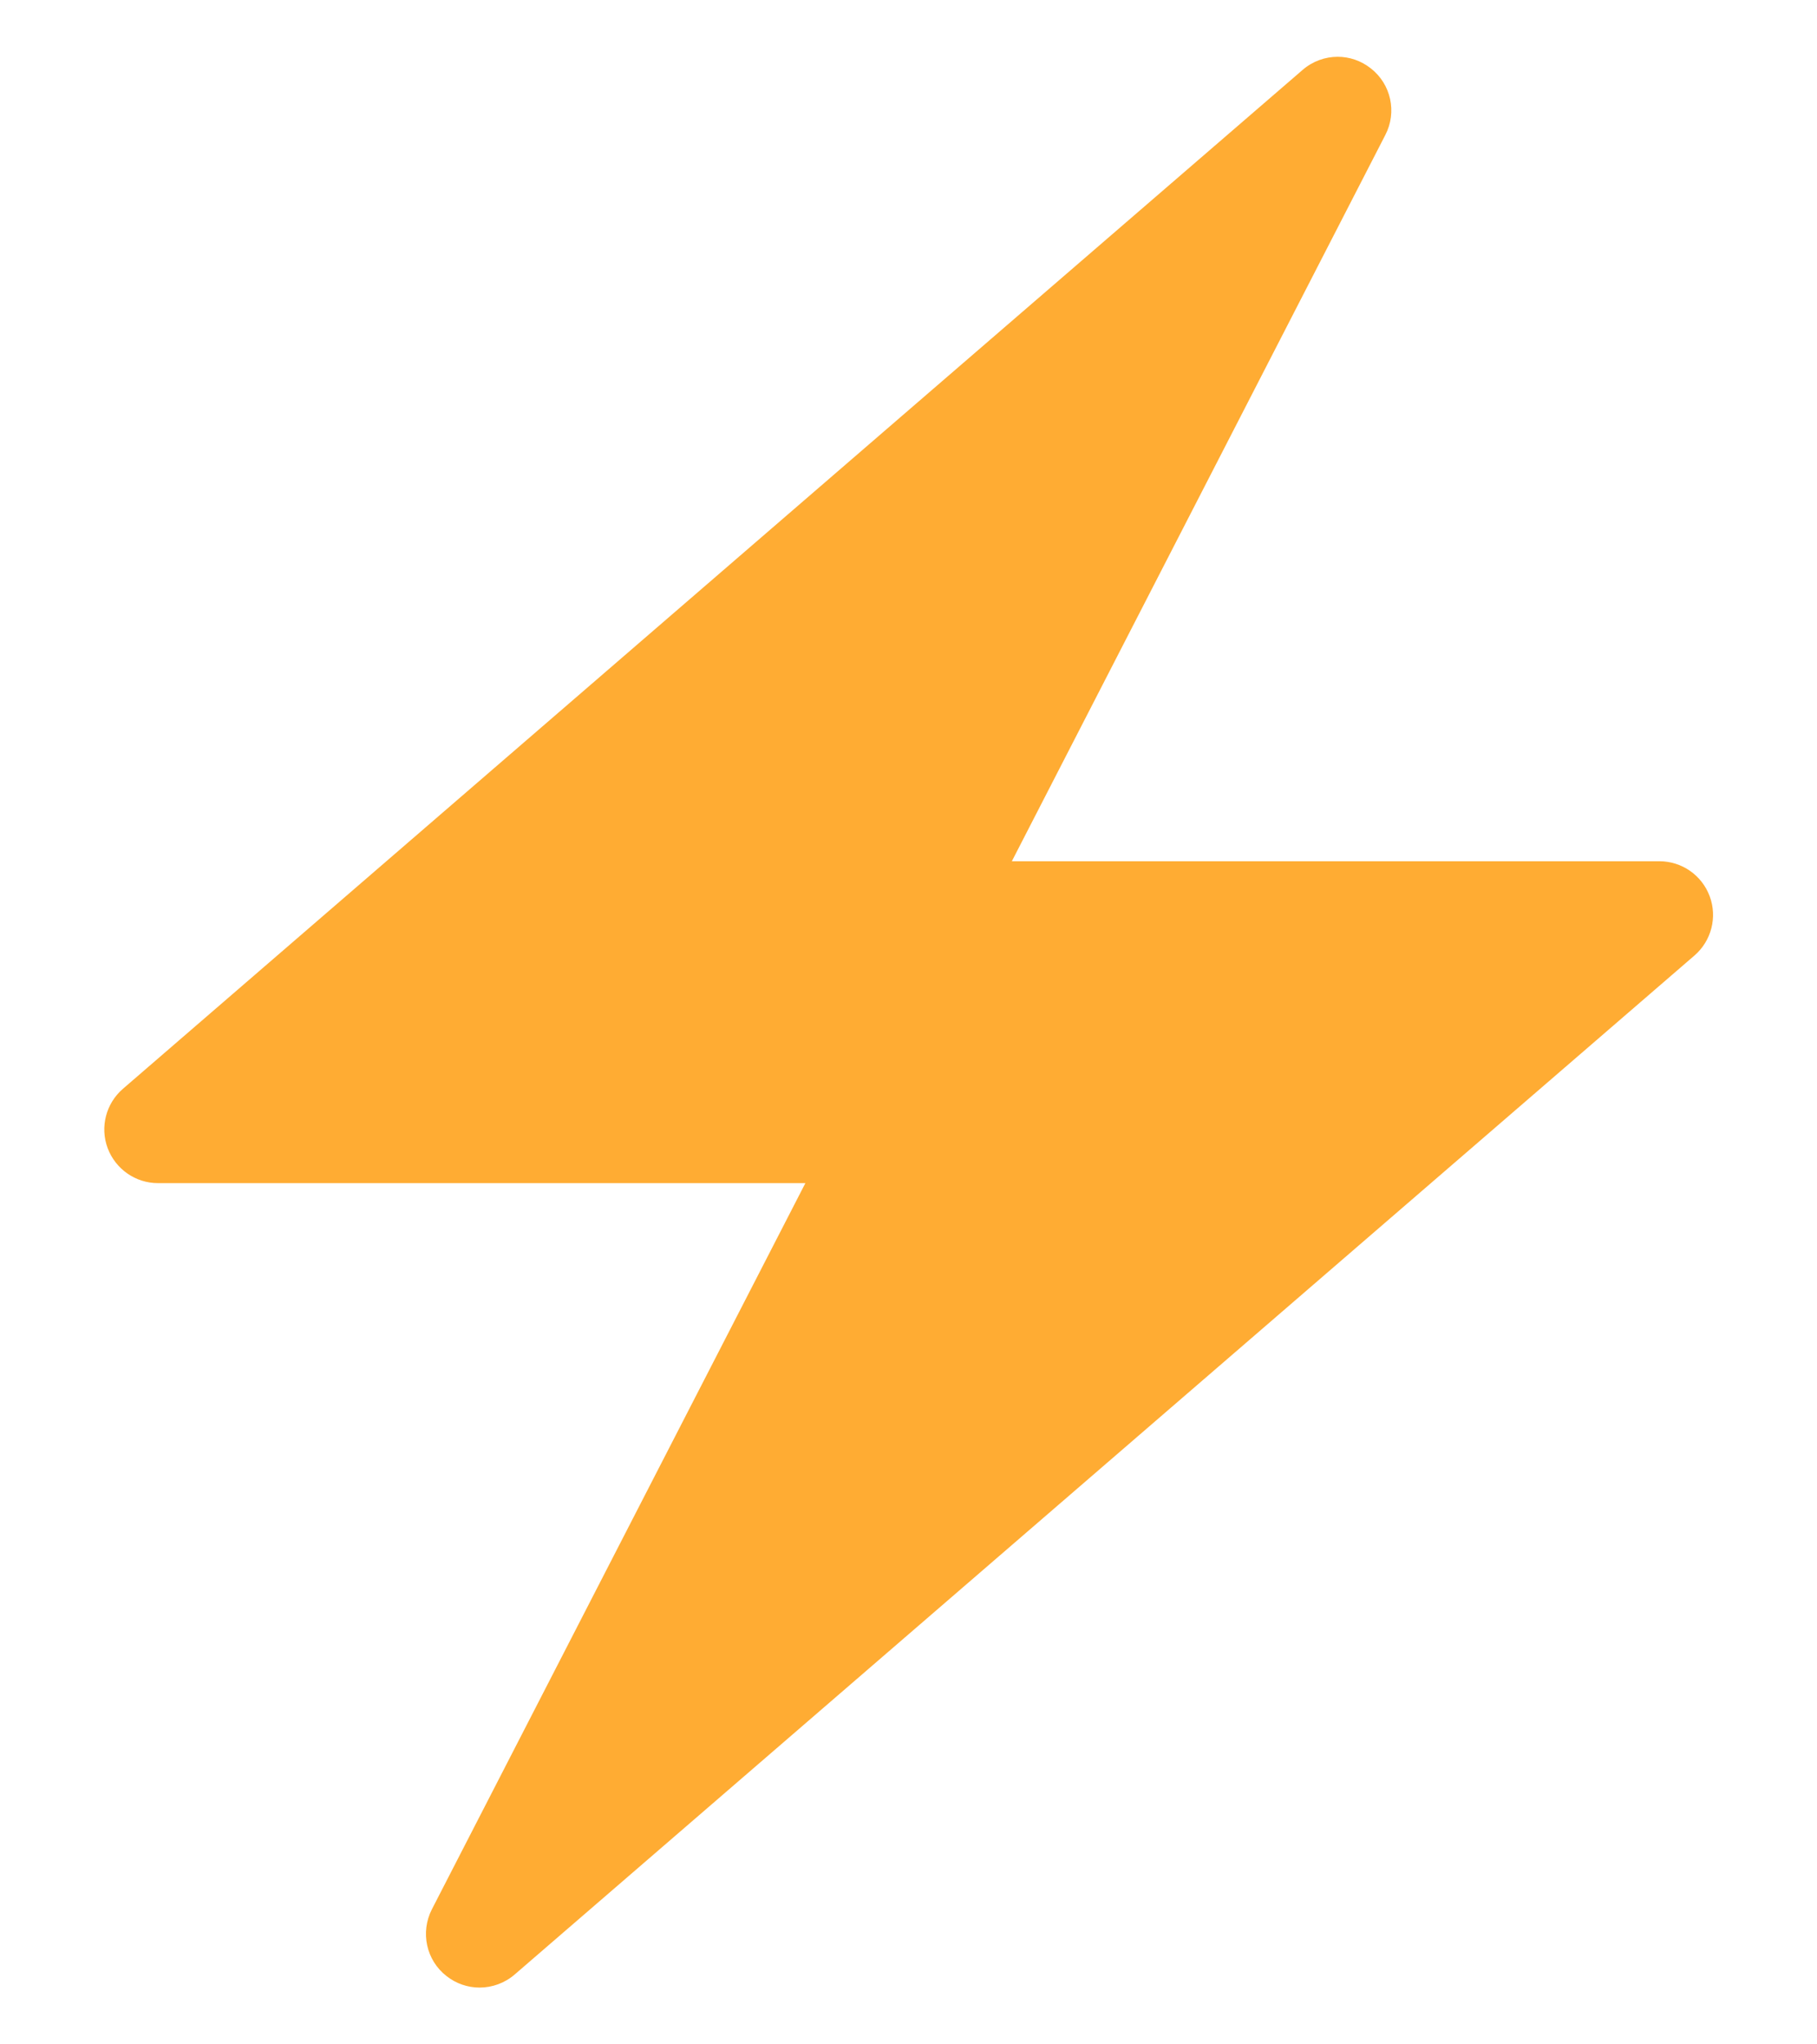 <svg width="16" height="18" viewBox="0 0 16 18" fill="none" xmlns="http://www.w3.org/2000/svg">
<path d="M15.055 7.891C14.986 7.706 14.81 7.583 14.612 7.583H8.91L12.199 1.188C12.303 0.987 12.249 0.741 12.071 0.602C11.985 0.534 11.882 0.5 11.779 0.5C11.669 0.5 11.559 0.539 11.471 0.615L8.001 3.611L1.082 9.587C0.933 9.716 0.879 9.924 0.948 10.109C1.017 10.293 1.193 10.417 1.39 10.417H7.092L3.803 16.811C3.7 17.013 3.753 17.259 3.931 17.398C4.017 17.466 4.12 17.5 4.223 17.5C4.333 17.5 4.444 17.461 4.532 17.385L8.001 14.389L14.921 8.413C15.07 8.284 15.124 8.076 15.055 7.891Z" fill="#FFAC33"/>
</svg>
